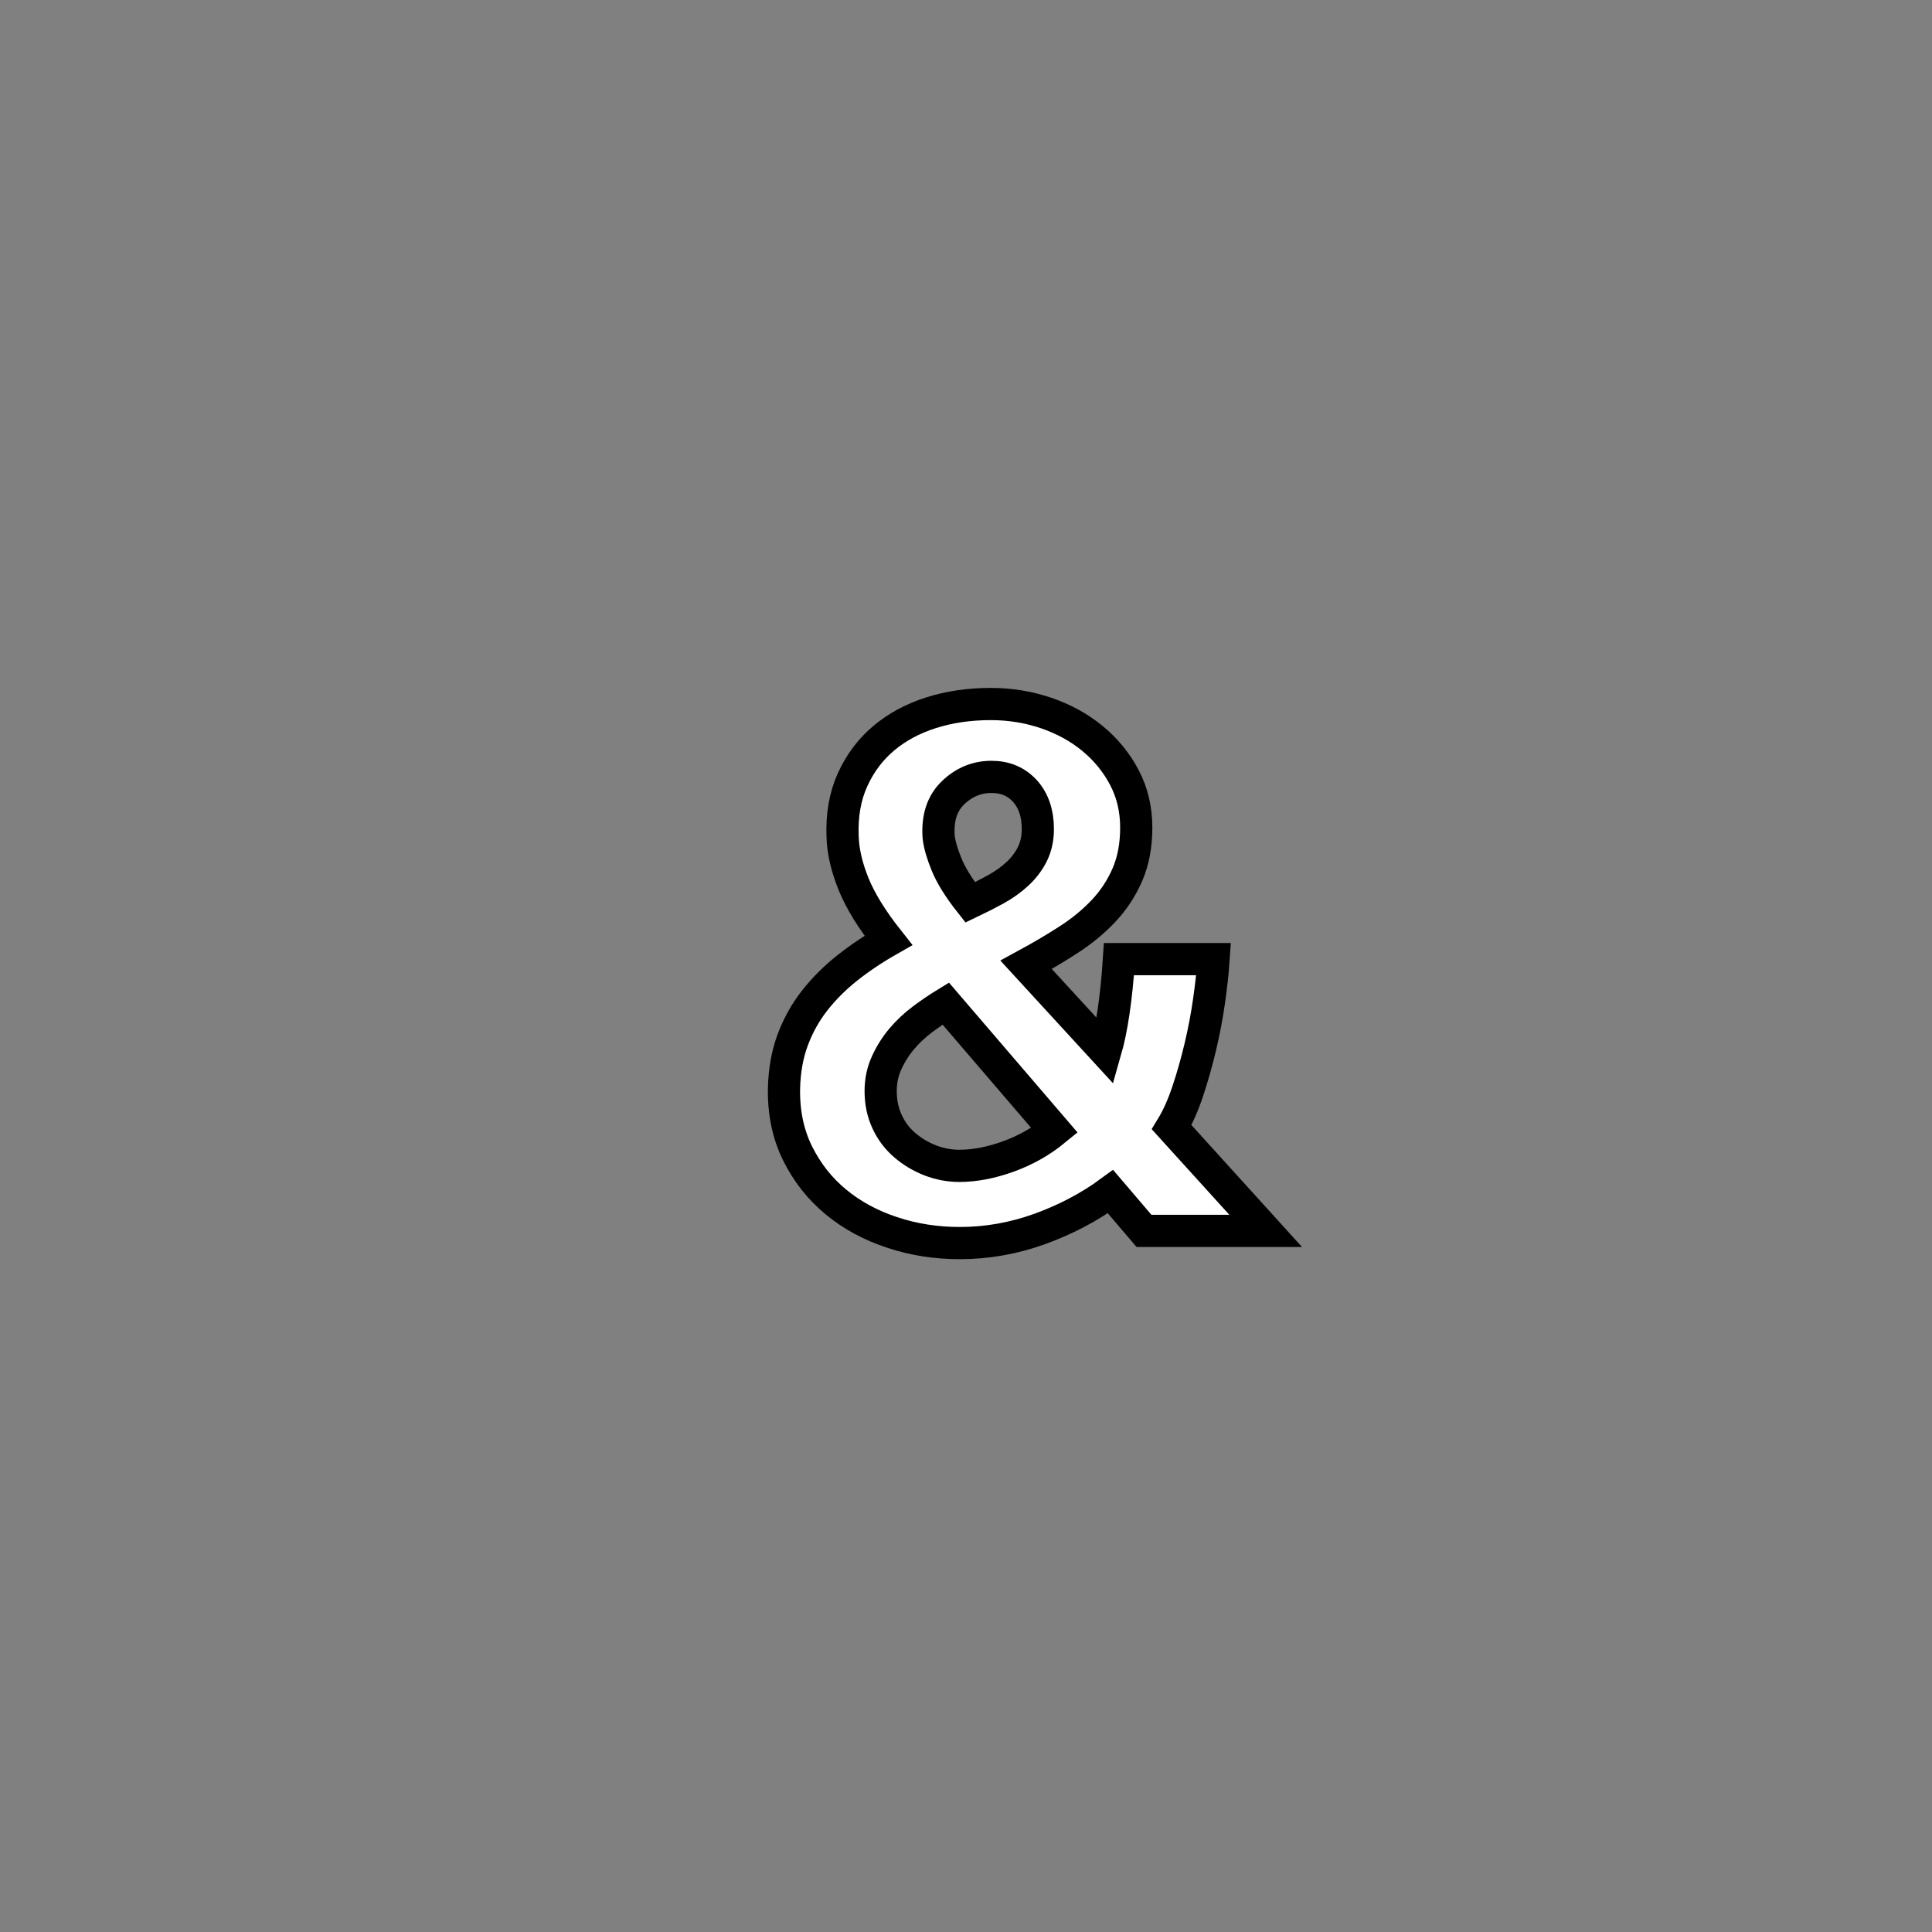 <?xml version="1.0" encoding="utf-8"?>
<!-- Generator: Adobe Illustrator 16.0.0, SVG Export Plug-In . SVG Version: 6.00 Build 0)  -->
<!DOCTYPE svg PUBLIC "-//W3C//DTD SVG 1.1//EN" "http://www.w3.org/Graphics/SVG/1.1/DTD/svg11.dtd">
<svg version="1.1" id="레이어_1" xmlns="http://www.w3.org/2000/svg" xmlns:xlink="http://www.w3.org/1999/xlink" x="0px"
	 y="0px" width="60px" height="60px" viewBox="0 0 60 60" enable-background="new 0 0 60 60" xml:space="preserve">
<rect x="0" y="0" width="60" height="60" fill="#808080" stroke="none"/>
<path fill="#FFFFFF" stroke="#000000" stroke-miterlimit="10" d="M34.33,32.646c0.199-0.692,0.34-1.646,0.42-2.859h2.939
	c-0.026,0.387-0.072,0.816-0.14,1.29c-0.067,0.473-0.157,0.948-0.271,1.43c-0.114,0.479-0.243,0.938-0.391,1.38
	c-0.146,0.44-0.313,0.813-0.5,1.12l2.92,3.22h-3.779l-1.041-1.22c-0.652,0.479-1.387,0.866-2.199,1.16
	c-0.813,0.293-1.641,0.438-2.48,0.438c-0.733,0-1.433-0.108-2.1-0.33c-0.667-0.219-1.25-0.535-1.75-0.948s-0.896-0.917-1.19-1.511
	c-0.293-0.594-0.433-1.264-0.42-2.01c0.013-0.561,0.103-1.063,0.27-1.511c0.167-0.446,0.393-0.854,0.68-1.22
	c0.287-0.367,0.623-0.703,1.01-1.011c0.387-0.307,0.813-0.593,1.28-0.859c-0.507-0.641-0.867-1.224-1.08-1.75
	c-0.213-0.526-0.327-1.017-0.34-1.471c-0.027-0.666,0.076-1.256,0.31-1.77c0.233-0.513,0.557-0.943,0.97-1.29
	c0.413-0.347,0.903-0.61,1.47-0.79c0.566-0.18,1.183-0.27,1.851-0.27c0.6,0,1.172,0.093,1.719,0.279
	c0.548,0.188,1.027,0.45,1.439,0.79c0.414,0.34,0.744,0.744,0.99,1.21c0.246,0.467,0.37,0.987,0.37,1.561
	c0,0.547-0.09,1.029-0.271,1.45c-0.181,0.42-0.427,0.797-0.74,1.13c-0.313,0.333-0.676,0.633-1.09,0.899
	c-0.412,0.268-0.854,0.527-1.319,0.78L34.33,32.646z M29.37,31.166c-0.24,0.146-0.48,0.311-0.72,0.49
	c-0.24,0.18-0.454,0.38-0.64,0.6c-0.187,0.221-0.344,0.467-0.47,0.74c-0.127,0.273-0.19,0.568-0.19,0.89
	c0,0.347,0.066,0.663,0.2,0.95c0.133,0.287,0.316,0.53,0.55,0.729c0.233,0.201,0.497,0.357,0.79,0.472
	c0.293,0.112,0.593,0.17,0.9,0.17c0.48,0,0.987-0.097,1.521-0.29s1.014-0.463,1.439-0.811L29.37,31.166z M29.15,25.985
	c0.026,0.24,0.11,0.53,0.25,0.87s0.383,0.73,0.73,1.17c0.28-0.133,0.546-0.27,0.8-0.409c0.254-0.141,0.477-0.301,0.67-0.48
	c0.192-0.179,0.348-0.383,0.461-0.61c0.112-0.227,0.17-0.486,0.17-0.779c0-0.493-0.135-0.887-0.4-1.181
	c-0.268-0.293-0.613-0.439-1.04-0.439c-0.453,0-0.85,0.163-1.19,0.49C29.26,24.942,29.11,25.399,29.15,25.985z"/>
</svg>
